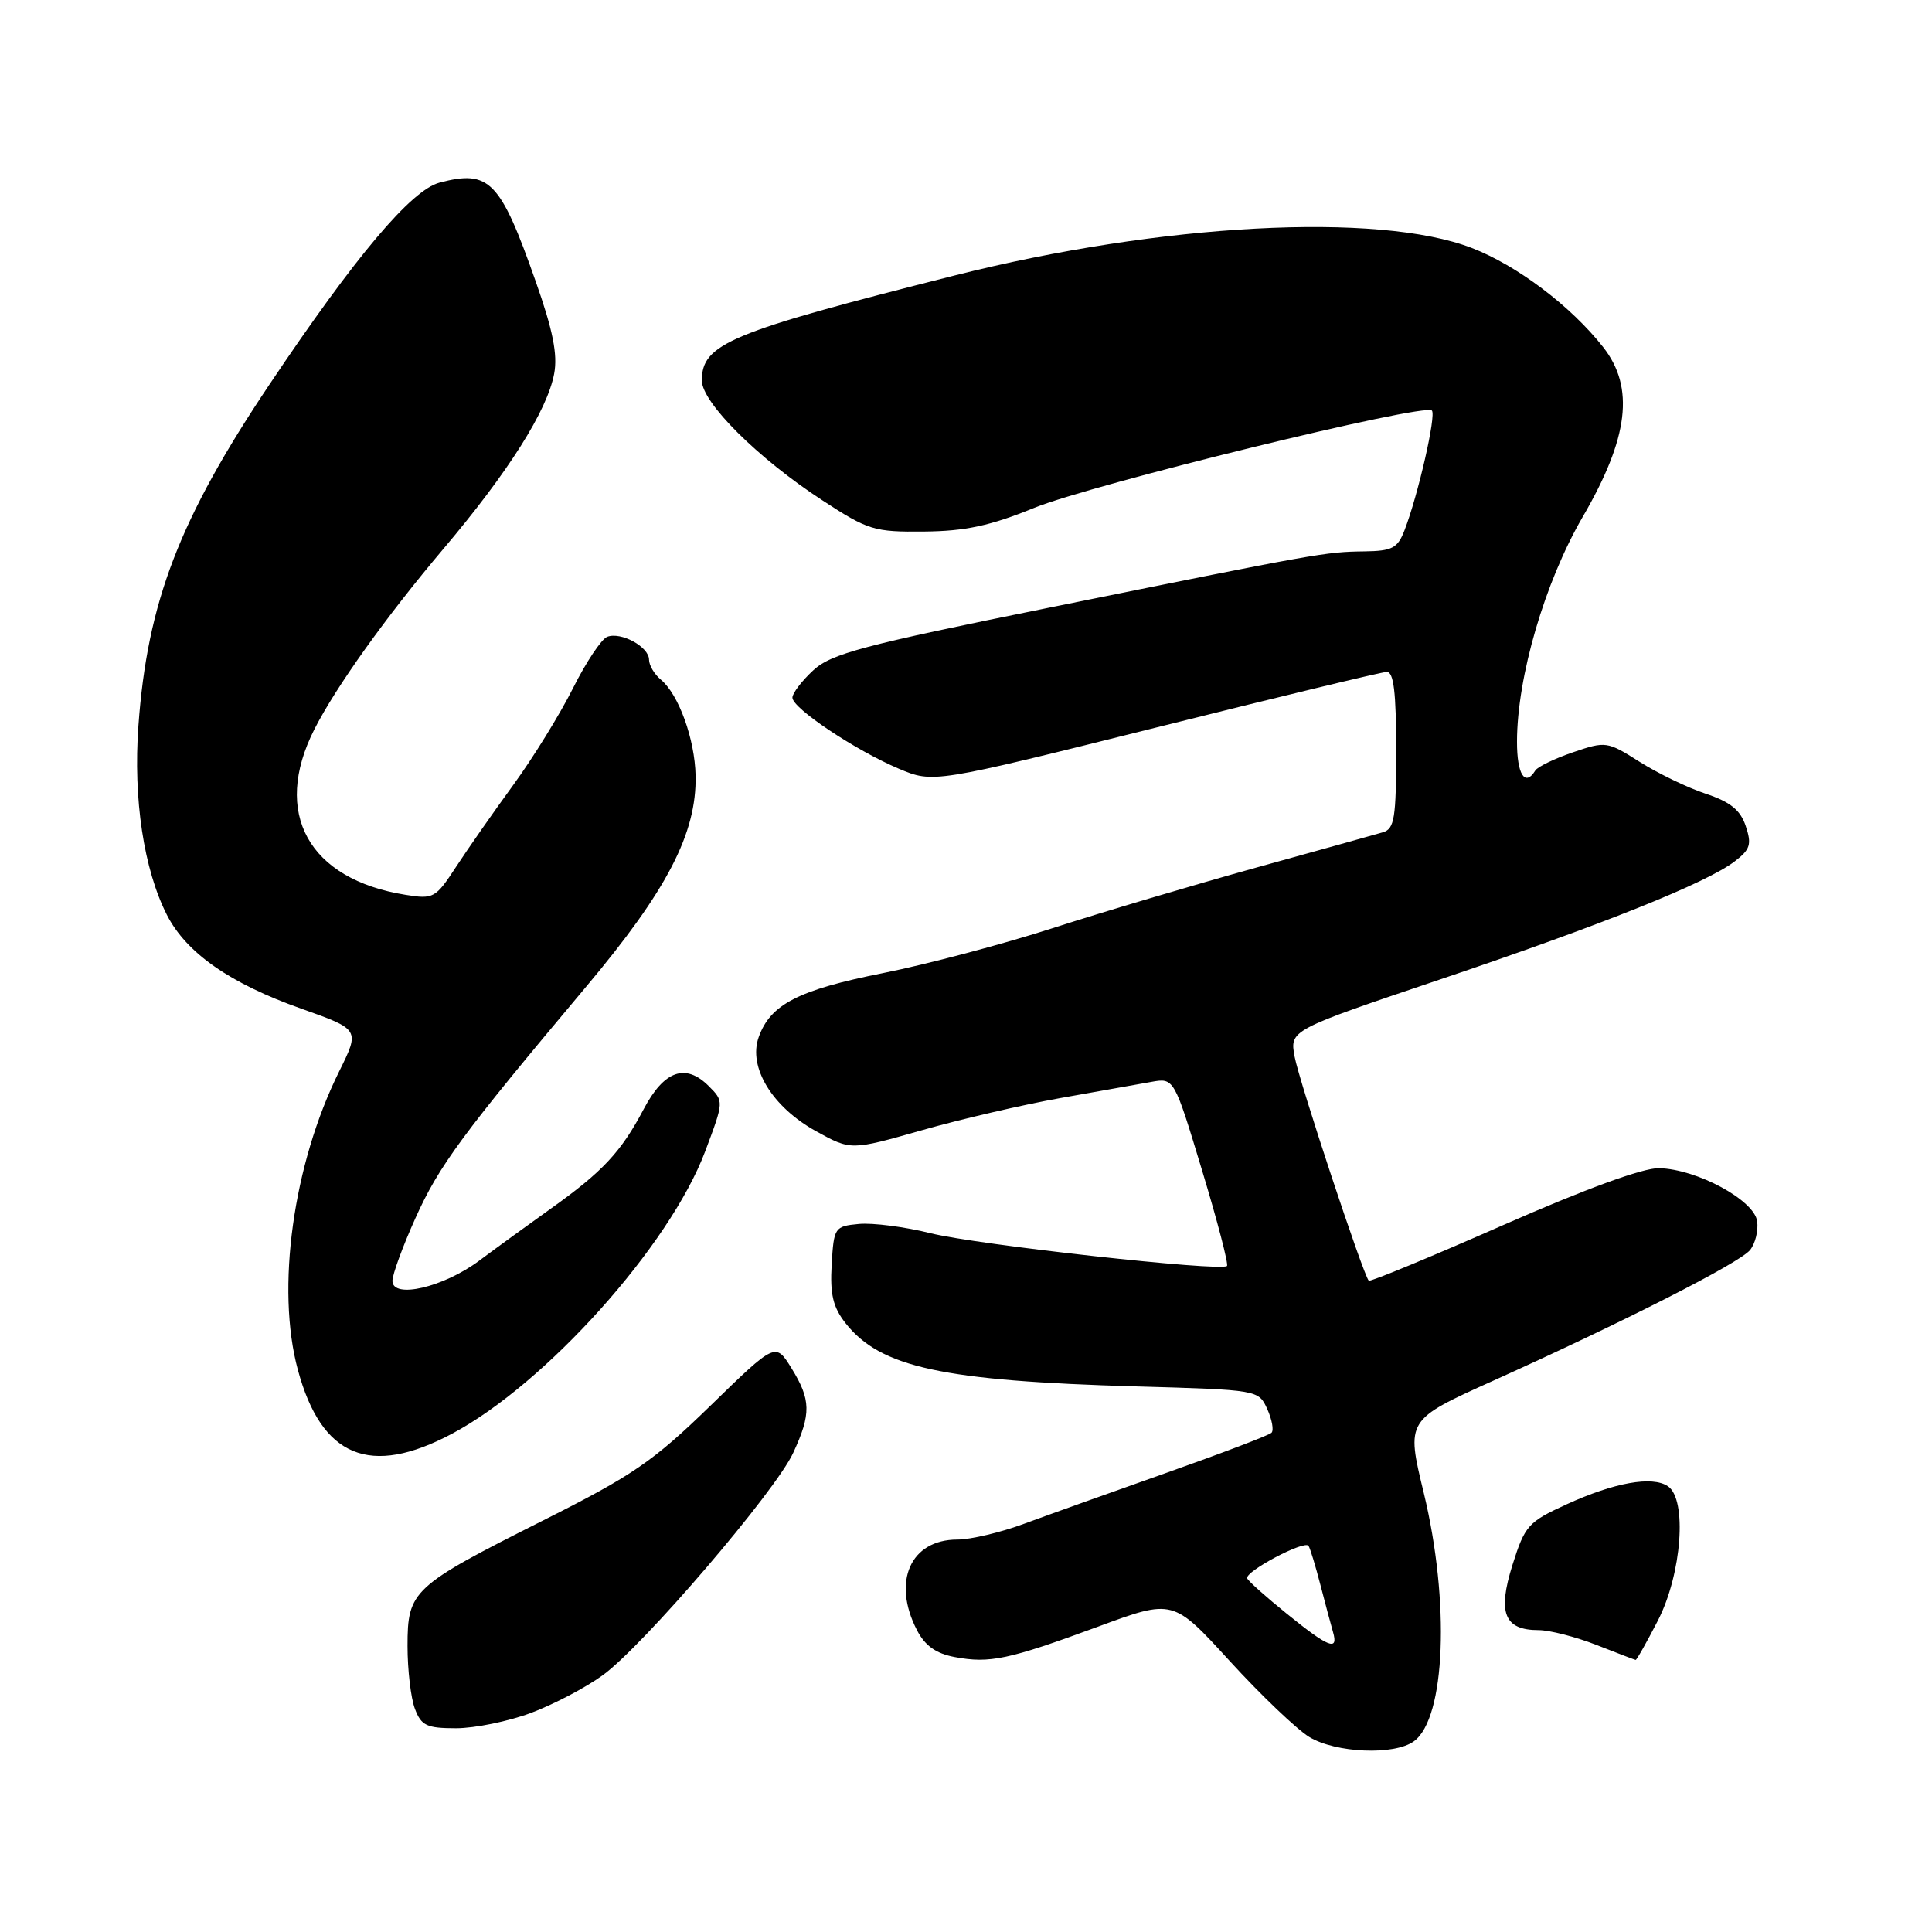 <?xml version="1.0" encoding="UTF-8" standalone="no"?>
<!DOCTYPE svg PUBLIC "-//W3C//DTD SVG 1.1//EN" "http://www.w3.org/Graphics/SVG/1.1/DTD/svg11.dtd" >
<svg xmlns="http://www.w3.org/2000/svg" xmlns:xlink="http://www.w3.org/1999/xlink" version="1.1" viewBox="0 0 256 256">
 <g >
 <path fill="currentColor"
d=" M 187.36 230.72 C 191.54 227.67 192.14 212.24 188.66 197.83 C 186.31 188.15 186.31 188.15 197.91 182.93 C 215.14 175.16 230.44 167.38 231.88 165.65 C 232.58 164.80 233.01 163.07 232.83 161.81 C 232.43 159.01 224.84 154.91 219.83 154.79 C 217.73 154.74 210.10 157.52 199.09 162.37 C 189.52 166.58 181.54 169.88 181.37 169.70 C 180.65 168.99 172.14 143.26 171.54 140.00 C 170.90 136.50 170.90 136.50 190.70 129.82 C 212.27 122.55 226.16 116.99 229.88 114.12 C 231.92 112.56 232.13 111.88 231.32 109.46 C 230.61 107.33 229.29 106.26 225.98 105.16 C 223.57 104.36 219.63 102.45 217.23 100.93 C 212.97 98.23 212.77 98.20 208.44 99.68 C 206.00 100.51 203.75 101.60 203.44 102.09 C 202.07 104.31 201.00 102.62 201.01 98.25 C 201.02 89.69 204.70 77.12 209.71 68.50 C 215.82 58.01 216.62 51.34 212.43 46.00 C 208.13 40.54 201.02 35.17 195.00 32.85 C 182.59 28.07 153.84 29.60 126.50 36.50 C 96.67 44.03 93.00 45.55 93.00 50.42 C 93.00 53.34 100.44 60.74 108.96 66.29 C 115.04 70.26 115.82 70.50 122.46 70.43 C 127.89 70.38 131.21 69.67 137.00 67.31 C 144.73 64.16 188.72 53.39 189.73 54.40 C 190.33 55.00 187.91 65.59 186.11 70.25 C 185.19 72.64 184.49 73.01 180.77 73.06 C 175.60 73.13 174.80 73.27 139.00 80.52 C 114.27 85.52 110.14 86.62 107.75 88.83 C 106.24 90.23 105.00 91.85 105.00 92.44 C 105.00 93.85 113.34 99.42 119.08 101.85 C 123.66 103.78 123.66 103.78 153.08 96.43 C 169.26 92.38 183.06 89.05 183.75 89.03 C 184.67 89.01 185.00 91.72 185.00 99.38 C 185.00 108.41 184.77 109.83 183.25 110.28 C 182.29 110.56 174.75 112.67 166.50 114.95 C 158.25 117.24 146.10 120.85 139.50 122.98 C 132.90 125.11 122.78 127.79 117.00 128.94 C 105.79 131.17 102.08 133.08 100.53 137.43 C 99.11 141.41 102.32 146.68 108.13 149.89 C 112.75 152.44 112.75 152.44 122.13 149.77 C 127.28 148.30 135.55 146.38 140.50 145.50 C 145.45 144.62 150.86 143.66 152.53 143.36 C 155.57 142.81 155.57 142.81 159.28 155.08 C 161.32 161.82 162.81 167.53 162.58 167.75 C 161.81 168.52 129.51 164.95 123.31 163.41 C 119.91 162.56 115.63 162.01 113.81 162.18 C 110.59 162.49 110.49 162.63 110.20 167.56 C 109.97 171.51 110.38 173.21 112.04 175.33 C 116.66 181.19 124.87 182.98 150.63 183.71 C 166.75 184.17 166.76 184.17 167.92 186.71 C 168.55 188.11 168.81 189.53 168.48 189.85 C 168.16 190.18 161.95 192.54 154.69 195.11 C 147.44 197.67 138.92 200.72 135.77 201.88 C 132.63 203.05 128.61 204.00 126.85 204.00 C 120.65 204.00 118.17 209.56 121.50 216.00 C 122.57 218.07 124.01 219.10 126.51 219.57 C 131.14 220.44 133.63 219.91 145.47 215.55 C 155.43 211.87 155.43 211.87 162.94 220.09 C 167.07 224.61 171.81 229.13 173.47 230.15 C 176.99 232.29 184.78 232.62 187.36 230.72 Z  M 70.36 226.97 C 73.35 225.85 77.62 223.61 79.86 221.98 C 85.20 218.12 102.75 197.62 105.11 192.50 C 107.50 187.33 107.46 185.48 104.88 181.30 C 102.76 177.87 102.76 177.87 94.13 186.27 C 86.55 193.64 83.86 195.49 72.00 201.45 C 54.61 210.20 54.00 210.76 54.00 218.11 C 54.00 221.28 54.44 225.02 54.98 226.43 C 55.82 228.66 56.54 229.00 60.44 229.00 C 62.91 229.00 67.37 228.09 70.36 226.97 Z  M 219.67 214.75 C 222.85 208.57 223.59 198.66 221.00 196.93 C 218.92 195.54 213.90 196.44 207.54 199.35 C 202.49 201.66 202.05 202.16 200.41 207.36 C 198.41 213.72 199.32 216.00 203.87 216.00 C 205.32 216.00 208.75 216.88 211.50 217.95 C 214.25 219.03 216.60 219.93 216.73 219.95 C 216.86 219.98 218.18 217.64 219.67 214.75 Z  M 59.91 189.97 C 72.34 183.34 88.74 165.05 93.44 152.56 C 95.93 145.93 95.93 145.93 93.91 143.91 C 90.84 140.84 87.99 141.85 85.29 146.97 C 82.30 152.64 79.86 155.25 73.00 160.14 C 69.97 162.30 65.69 165.41 63.48 167.06 C 58.75 170.58 52.00 172.15 52.00 169.72 C 52.00 168.88 53.36 165.16 55.02 161.47 C 58.16 154.47 61.21 150.33 77.66 130.75 C 88.41 117.96 92.32 110.41 92.17 102.78 C 92.07 97.94 89.93 92.01 87.56 90.05 C 86.70 89.34 86.00 88.15 86.00 87.41 C 86.00 85.71 82.29 83.68 80.46 84.38 C 79.70 84.67 77.65 87.74 75.92 91.20 C 74.18 94.67 70.63 100.42 68.02 104.00 C 65.41 107.58 62.00 112.46 60.44 114.85 C 57.72 119.01 57.45 119.17 53.74 118.57 C 40.87 116.52 36.03 107.74 41.65 96.65 C 44.51 91.01 51.18 81.68 58.75 72.73 C 67.37 62.54 72.51 54.41 73.43 49.52 C 73.91 46.97 73.26 43.75 70.98 37.28 C 66.28 23.92 64.85 22.46 58.24 24.20 C 54.49 25.19 47.10 33.95 35.75 50.88 C 23.77 68.74 19.52 79.79 18.34 96.18 C 17.64 105.87 19.05 115.21 22.12 121.24 C 24.69 126.27 30.49 130.32 39.94 133.66 C 47.69 136.41 47.69 136.41 44.94 141.97 C 38.83 154.28 36.55 170.75 39.47 181.52 C 42.60 193.10 49.04 195.76 59.91 189.97 Z  M 170.50 213.82 C 167.75 211.60 165.39 209.49 165.26 209.14 C 164.92 208.24 172.90 204.02 173.39 204.84 C 173.62 205.20 174.32 207.53 174.96 210.00 C 175.60 212.47 176.35 215.29 176.63 216.25 C 177.38 218.84 176.05 218.32 170.50 213.82 Z "/>
</g>
</svg>